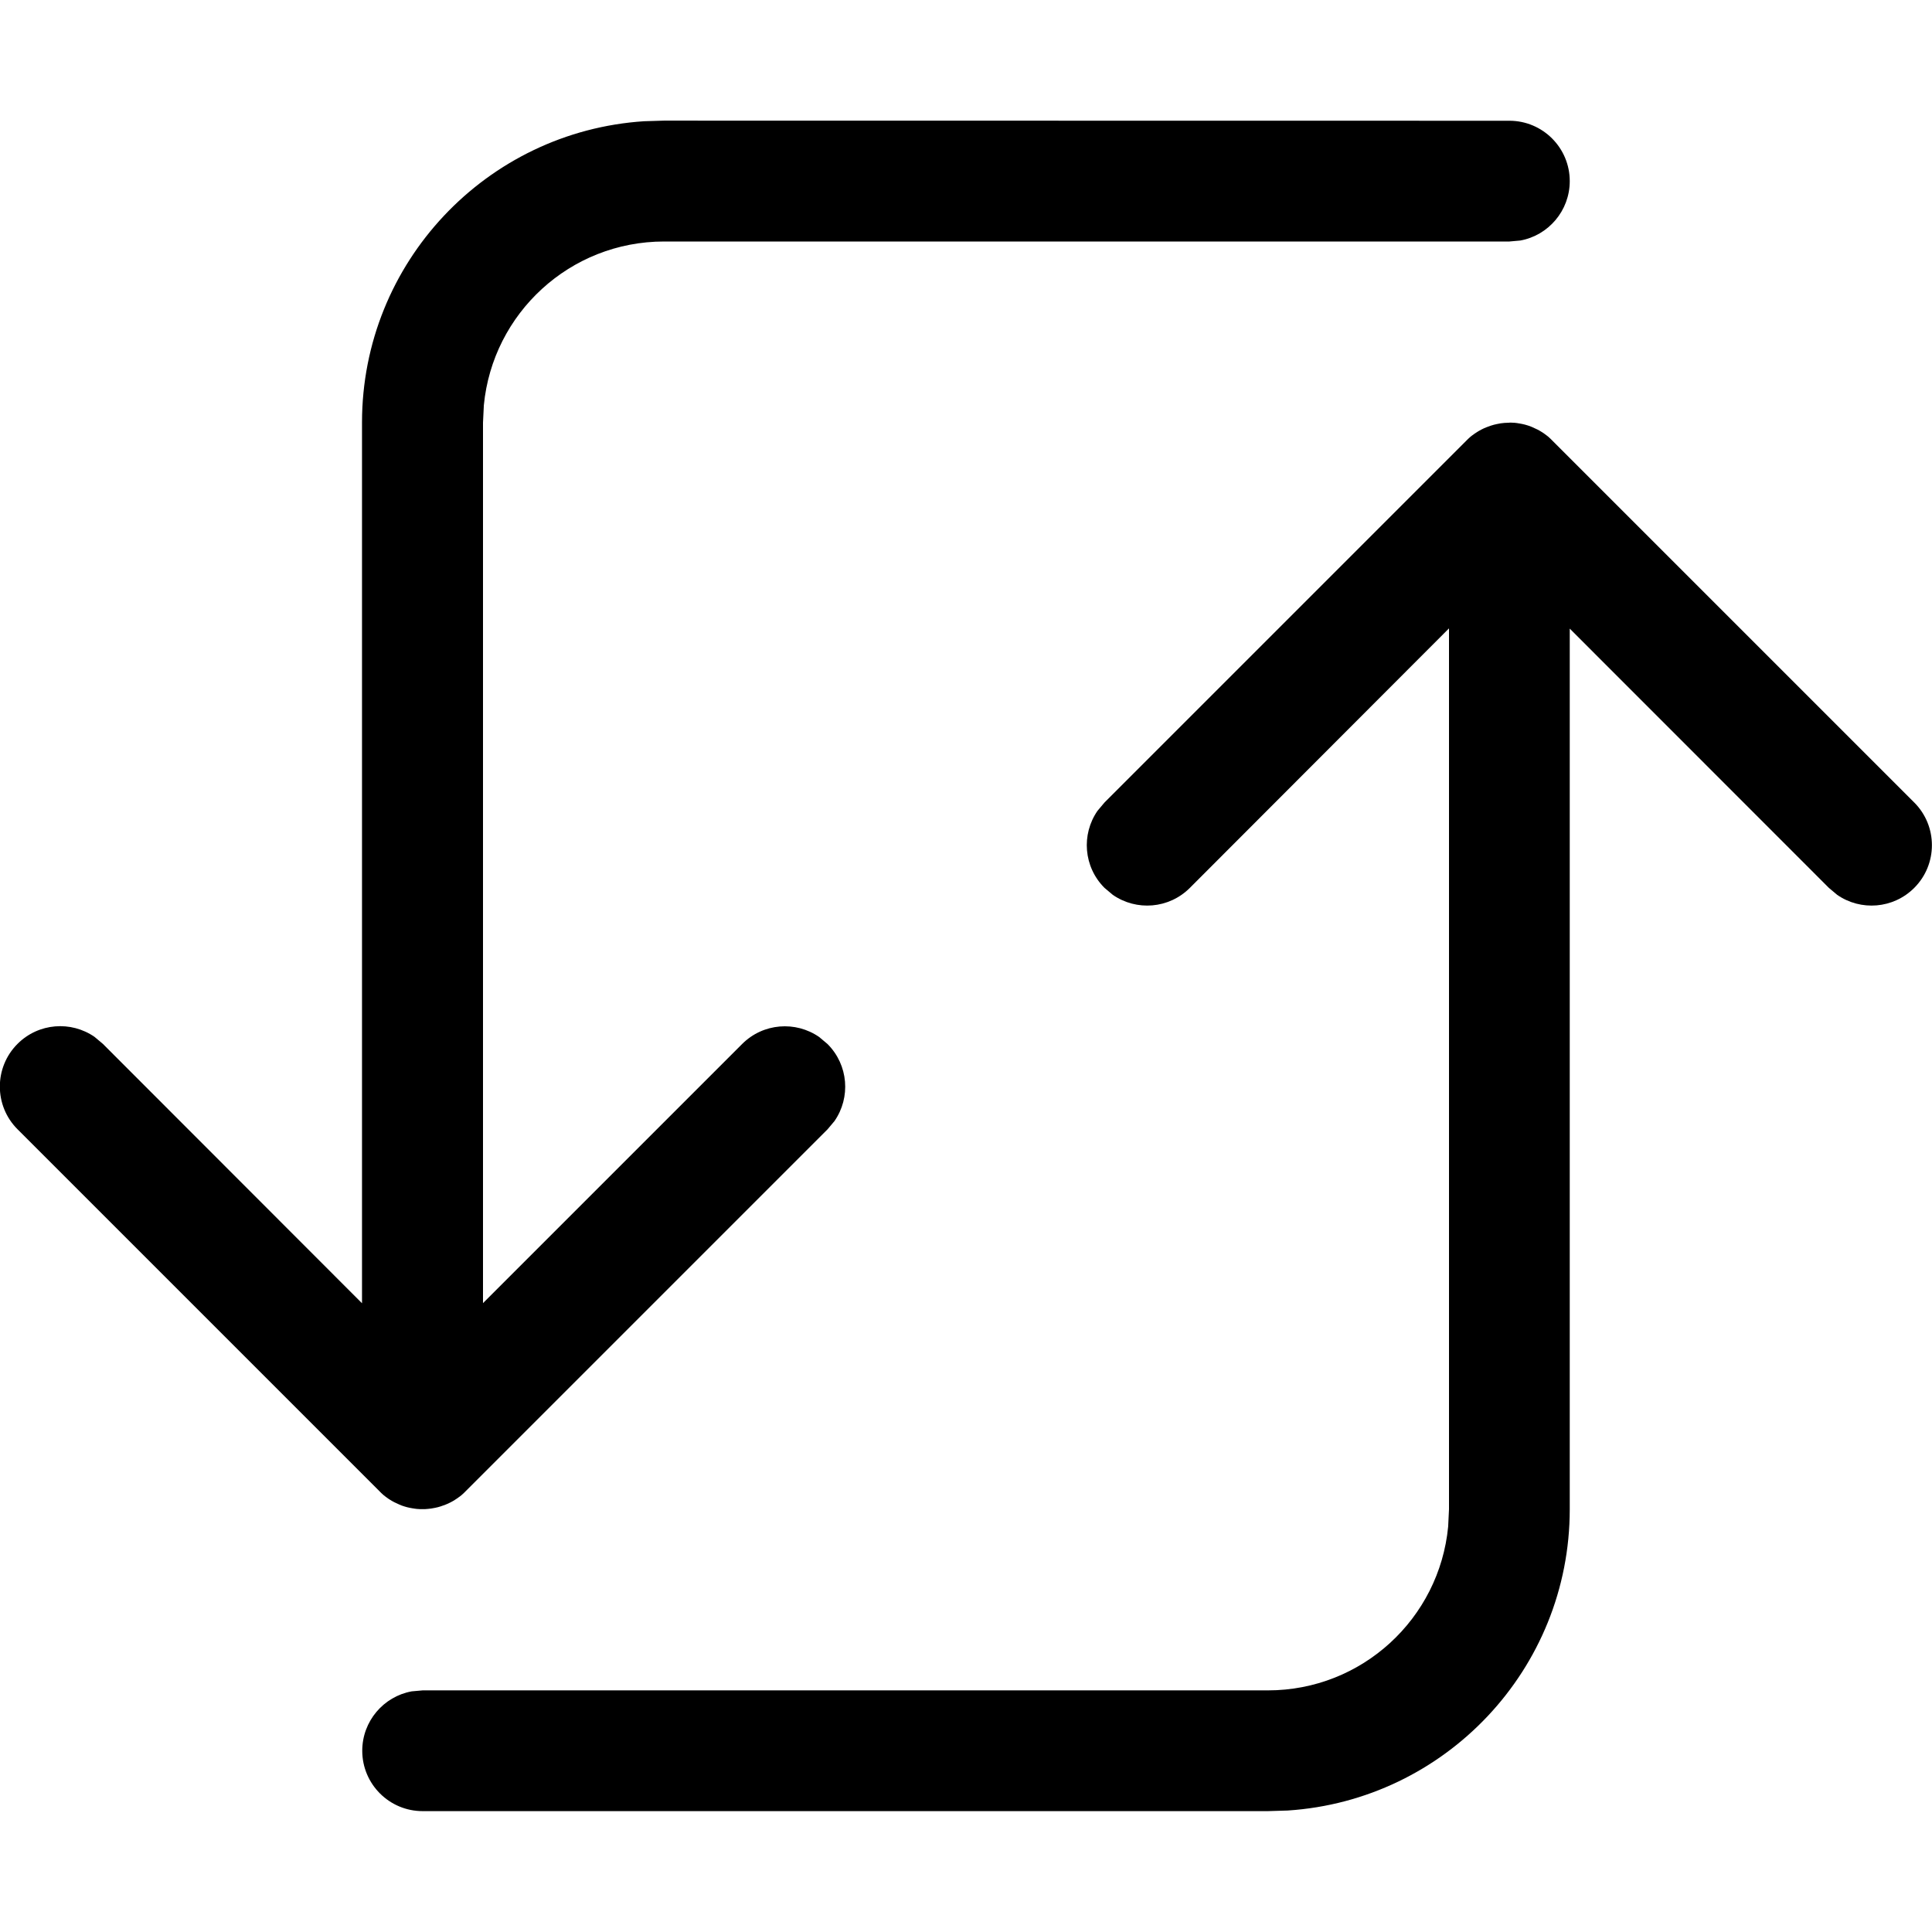 <svg height="16" viewBox="0 0 16 16" width="16" xmlns="http://www.w3.org/2000/svg"><path d="m12.5 3.5.012 0c.021 0.0.042.002.062.005l-.074-.005c.036 0 .071.004.105.011.015.003.031.007.046.012.014.004.027.009.04.015.014.006.027.012.041.019.012.006.024.013.035.02.006.004.012.007.017.011l.018.013c.014.01.027.021.039.033l.012.012 3 3c.195.195.195.512 0 .707-.174.174-.443.193-.638.058l-.069-.058-2.146-2.147v7.293c0 1.325-1.032 2.41-2.336 2.495l-.164.005h-7c-.276 0-.5-.224-.5-.5 0-.245.177-.45.41-.492l.09-.008h7c.78 0 1.42-.595 1.493-1.356l.007-.144v-7.295l-2.146 2.149c-.174.174-.443.193-.638.058l-.069-.058c-.174-.174-.193-.443-.058-.638l.058-.069 3-3 .012-.012c.012-.012.026-.023.039-.033l-.051.045c.027-.027.056-.05.087-.069.011-.007.023-.014.035-.02.014-.007.028-.014.042-.019.013-.005.026-.01.039-.014.015-.005.031-.009.046-.012.01-.002.02-.004.031-.006.021-.003.043-.005.064-.005.003-0.0.007-0.0.011-0zm0-2.5c.276 0 .5.224.5.5 0 .245-.177.45-.41.492l-.09.008h-7c-.78 0-1.42.595-1.493 1.356l-.007.144v7.292l2.146-2.146c.174-.174.443-.193.638-.058l.069.058c.174.174.193.443.058.638l-.058.069-3 3-.012.012c-.012.012-.026.023-.039.033l.051-.045c-.027.027-.056.05-.087.069-.011.007-.023.014-.035.02-.014.007-.028.014-.042.019-.013.005-.026.01-.039.014-.015.005-.031.009-.046.012-.011.002-.022.004-.033.006-.017.002-.034.004-.052.005-.007 0-.014 0-.021 0l-.02-0c-.018-.001-.035-.002-.052-.005l.072.005c-.036 0-.071-.004-.105-.011-.015-.003-.031-.007-.046-.012-.014-.004-.027-.009-.04-.015-.014-.006-.027-.012-.041-.019-.012-.006-.024-.013-.035-.02-.006-.004-.012-.007-.017-.011l-.018-.013c-.014-.01-.027-.021-.039-.033l-.012-.012-3-3c-.195-.195-.195-.512 0-.707.174-.174.443-.193.638-.058l.069.058 2.146 2.148v-7.294c0-1.325 1.032-2.41 2.336-2.495l.164-.005z" fill="inherit"/></svg>